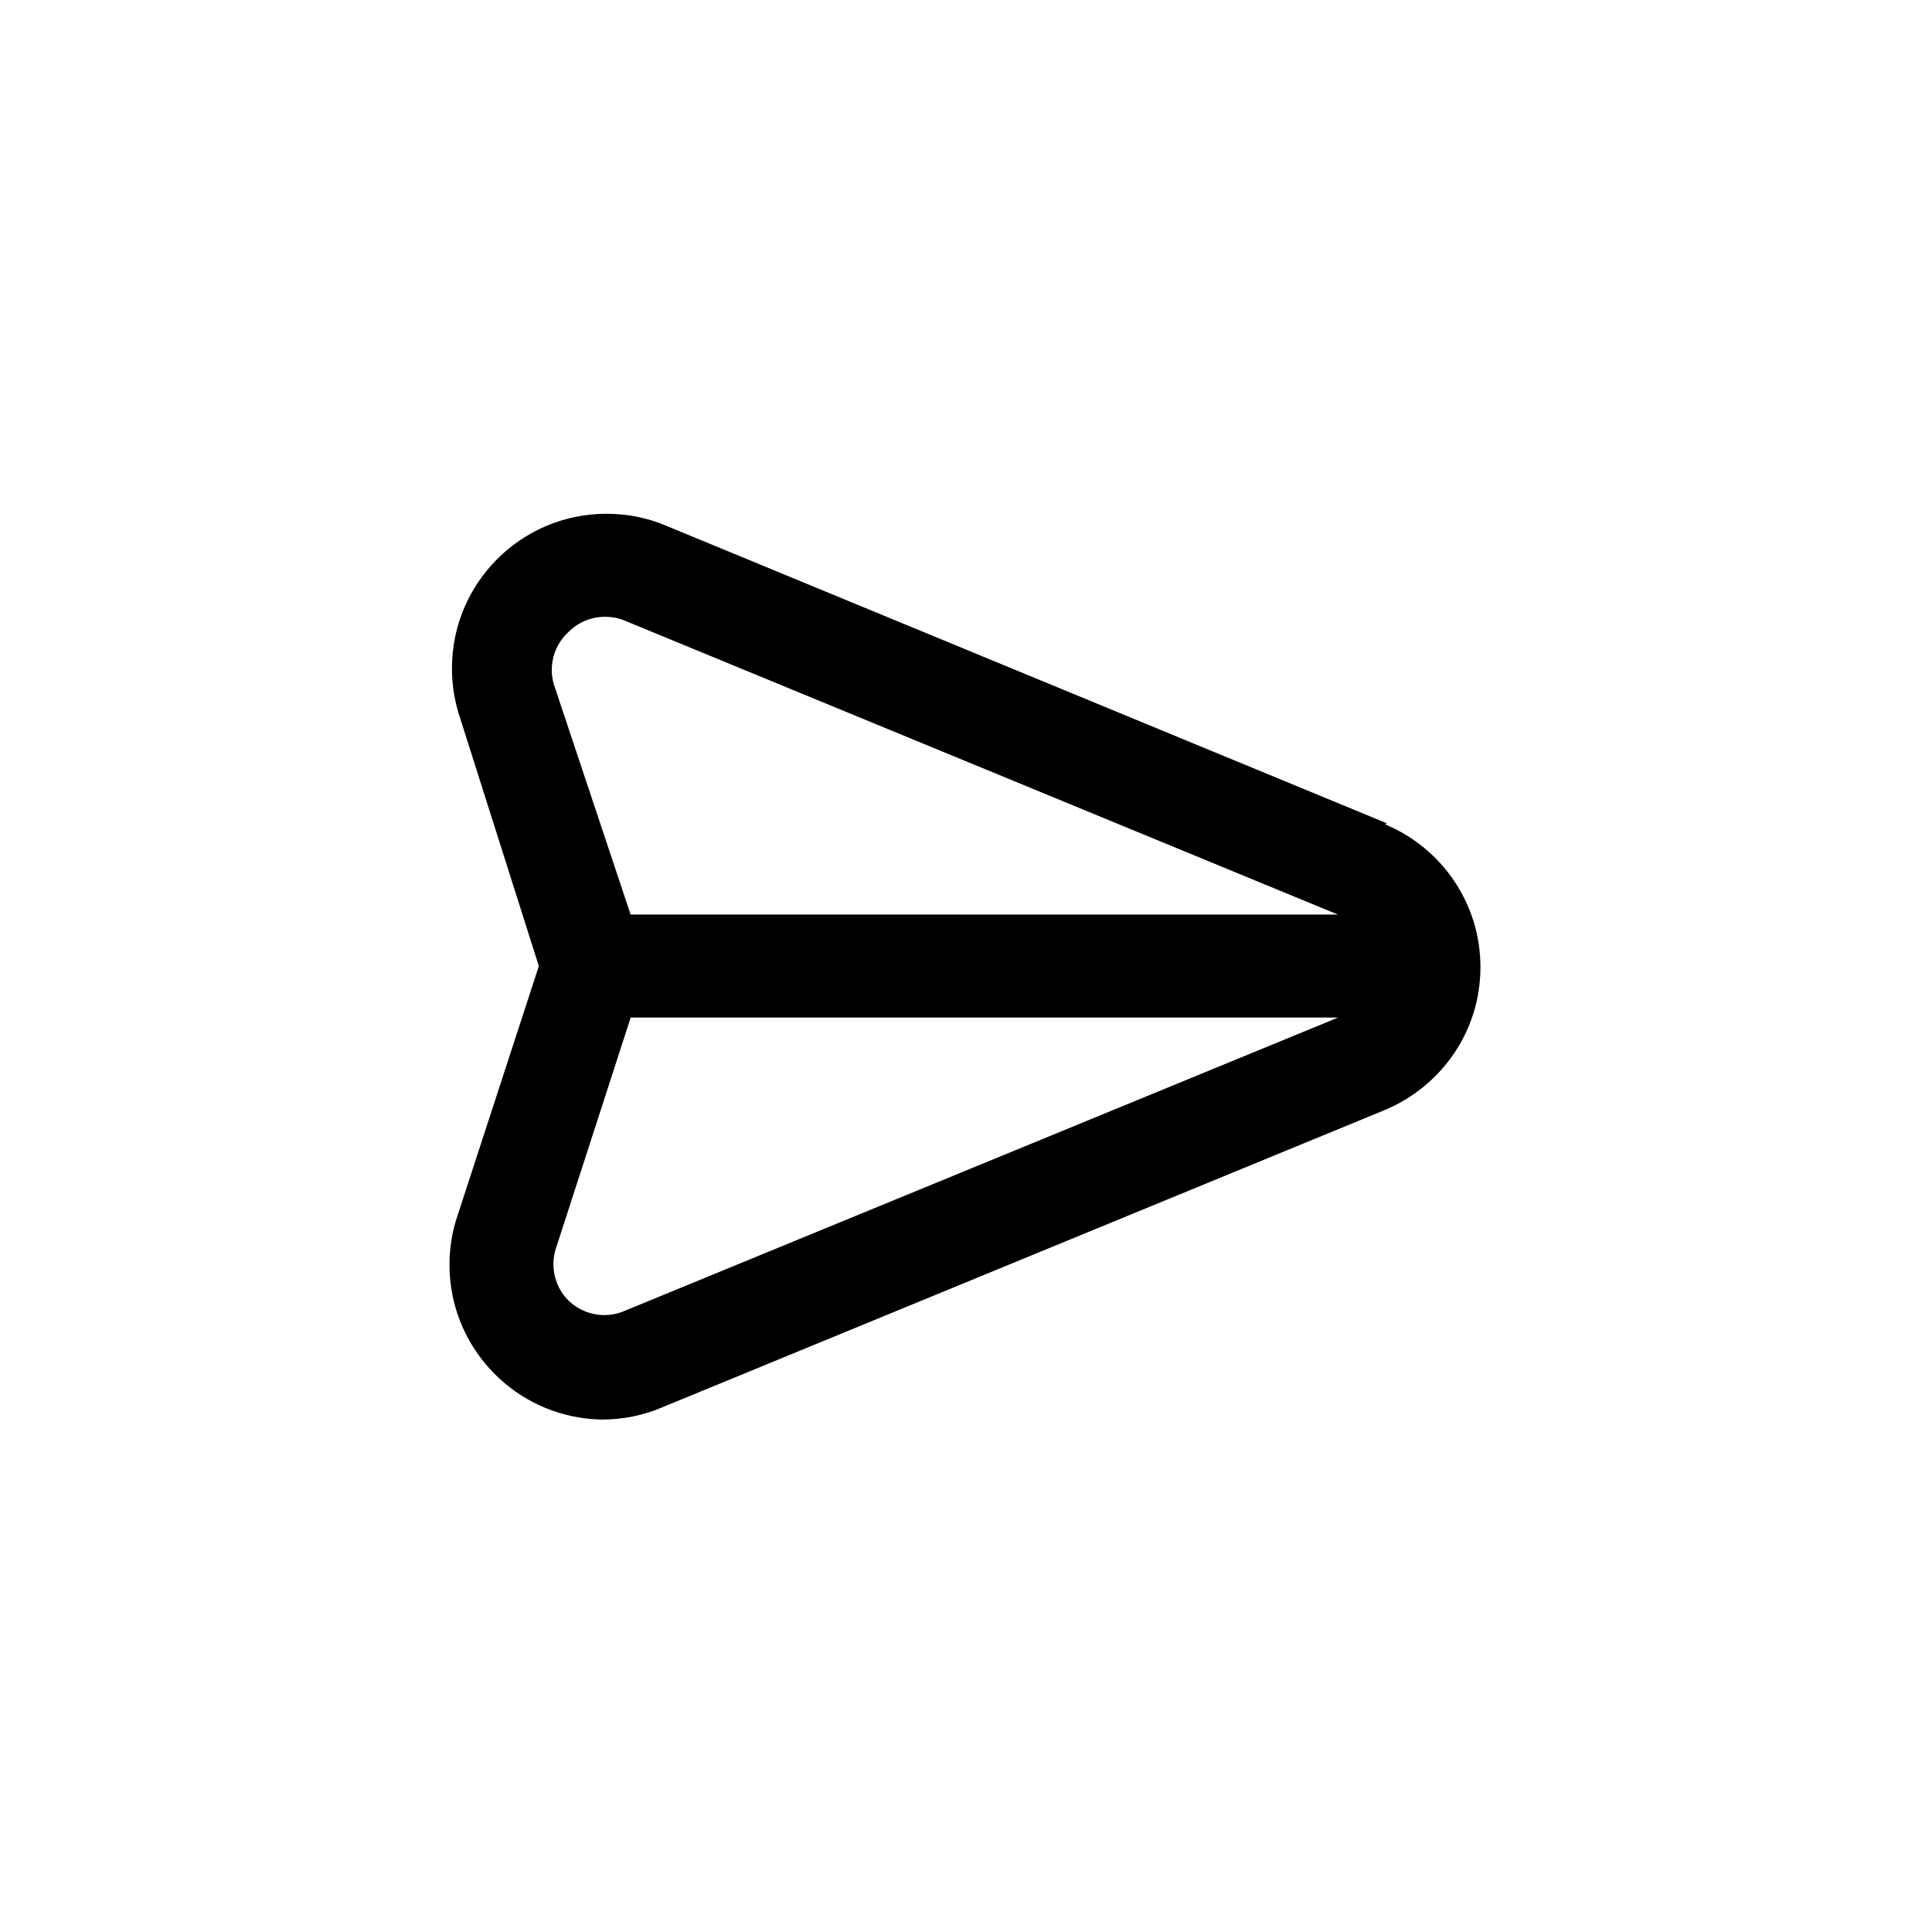 <!-- Generated by IcoMoon.io -->
<svg version="1.1" xmlns="http://www.w3.org/2000/svg" width="40" height="40" viewBox="0 0 40 40">
<title>ul-navigator</title>
<path d="M28.714 17.046l-14.934-6.166c-0.362-0.154-0.782-0.243-1.223-0.243-1.767 0-3.2 1.433-3.2 3.2 0 0.354 0.058 0.694 0.163 1.013l-0.006-0.022 1.642 5.174-1.686 5.174c-0.104 0.302-0.164 0.649-0.164 1.010 0 0.928 0.395 1.763 1.026 2.348l0.002 0.002c0.559 0.519 1.307 0.842 2.131 0.854h0.002c0.442 0 0.864-0.090 1.248-0.254l-0.021 0.008 14.986-6.166c1.167-0.494 1.971-1.63 1.971-2.954s-0.804-2.46-1.95-2.946l-0.021-0.008zM12.918 27.146c-0.12 0.051-0.26 0.081-0.406 0.081-0.28 0-0.534-0.108-0.725-0.284l0.001 0.001c-0.203-0.194-0.33-0.468-0.33-0.771 0-0.106 0.015-0.207 0.044-0.303l-0.002 0.007 1.558-4.81h14.646zM13.056 18.934l-1.59-4.768c-0.026-0.089-0.042-0.19-0.042-0.295 0-0.303 0.126-0.577 0.33-0.771h0.001c0.194-0.204 0.469-0.33 0.772-0.33 0.002 0 0.005 0 0.007 0v0c0.15 0 0.294 0.032 0.423 0.088l-0.007-0.002 14.752 6.080z"></path>
</svg>
